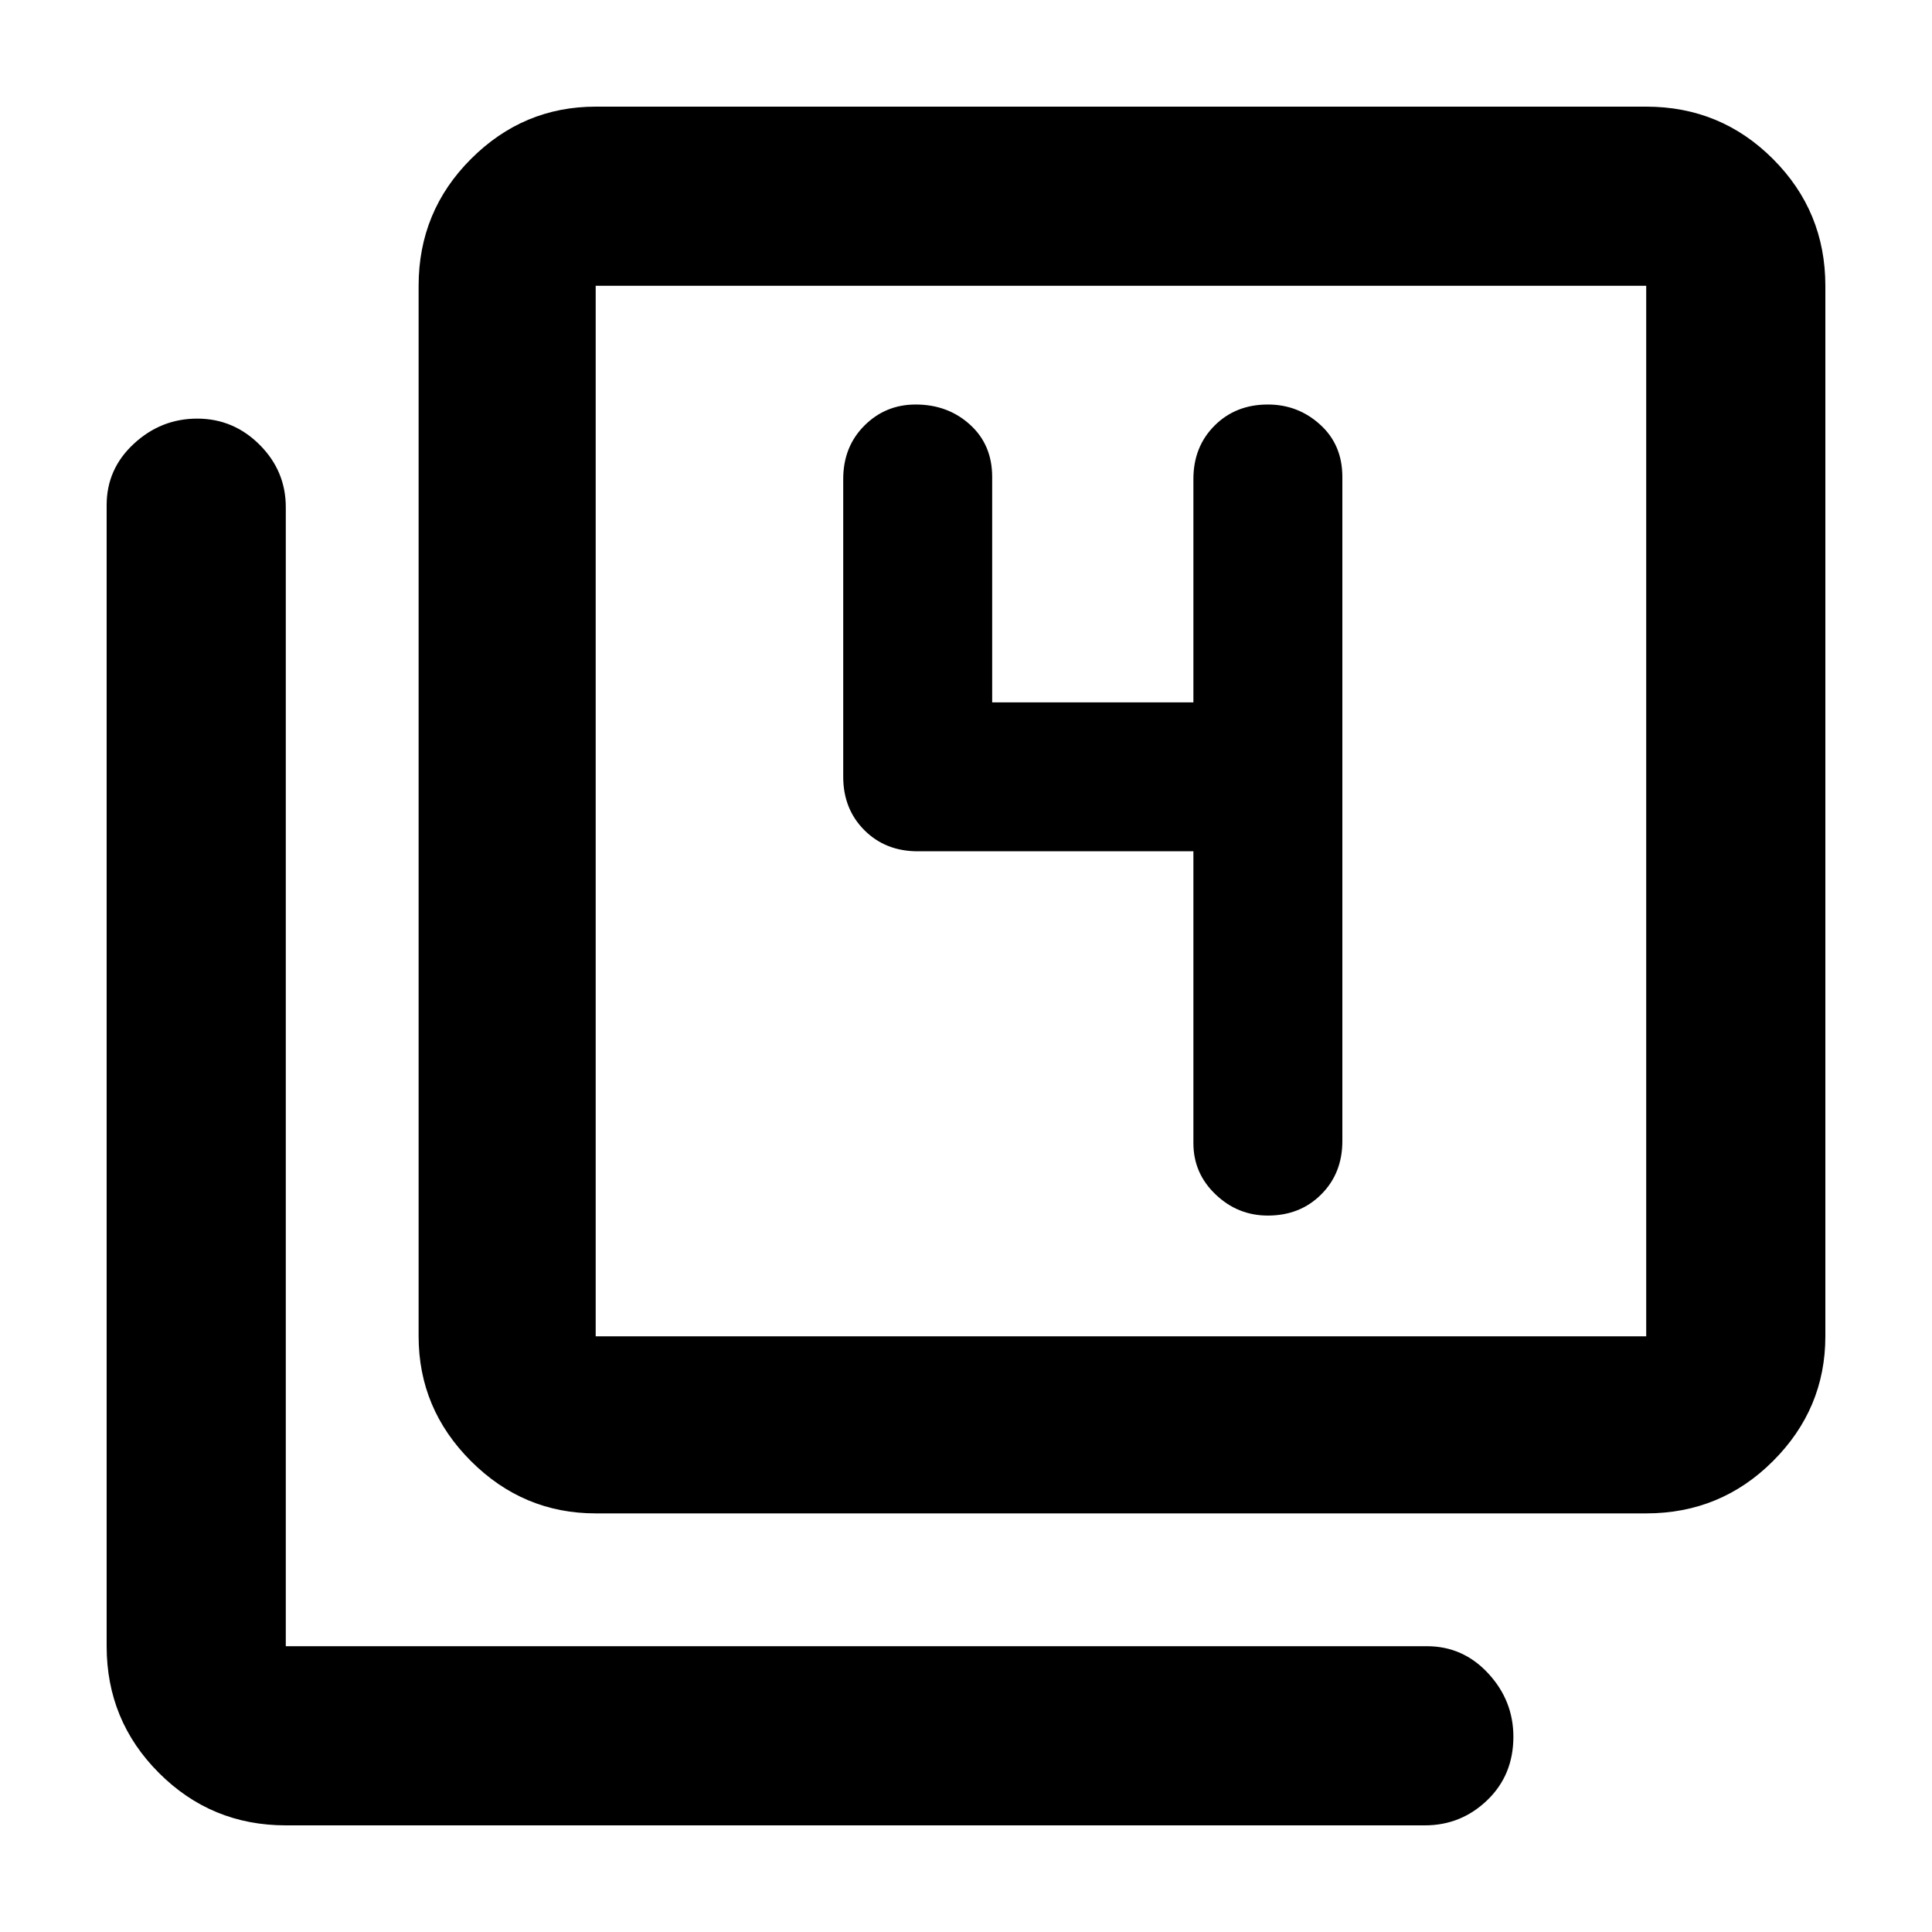 <svg xmlns="http://www.w3.org/2000/svg" height="40" width="40"><path d="M26.25 25.167q.667 0 1.104-.438.438-.437.438-1.104V9.875q0-.667-.459-1.083-.458-.417-1.083-.417-.667 0-1.104.437-.438.438-.438 1.105v4.625h-4.166V9.875q0-.667-.459-1.083-.458-.417-1.125-.417-.625 0-1.062.437-.438.438-.438 1.105v6.166q0 .667.438 1.105.437.437 1.104.437h5.708v6.042q0 .625.459 1.062.458.438 1.083.438Zm-13.917 6.166q-1.5 0-2.583-1.083-1.083-1.083-1.083-2.583V5.917q0-1.542 1.083-2.625 1.083-1.084 2.583-1.084h21.75q1.542 0 2.625 1.084 1.084 1.083 1.084 2.625v21.75q0 1.5-1.084 2.583-1.083 1.083-2.625 1.083Zm0-3.666h21.75V5.917h-21.75v21.75ZM5.917 37.792q-1.542 0-2.625-1.084-1.084-1.083-1.084-2.625V10.458q0-.75.563-1.27.562-.521 1.312-.521t1.292.541q.542.542.542 1.292v23.583h23.625q.75 0 1.27.563.521.562.521 1.312 0 .792-.541 1.313-.542.521-1.292.521Zm6.416-31.875v21.75-21.75Z"/></svg>